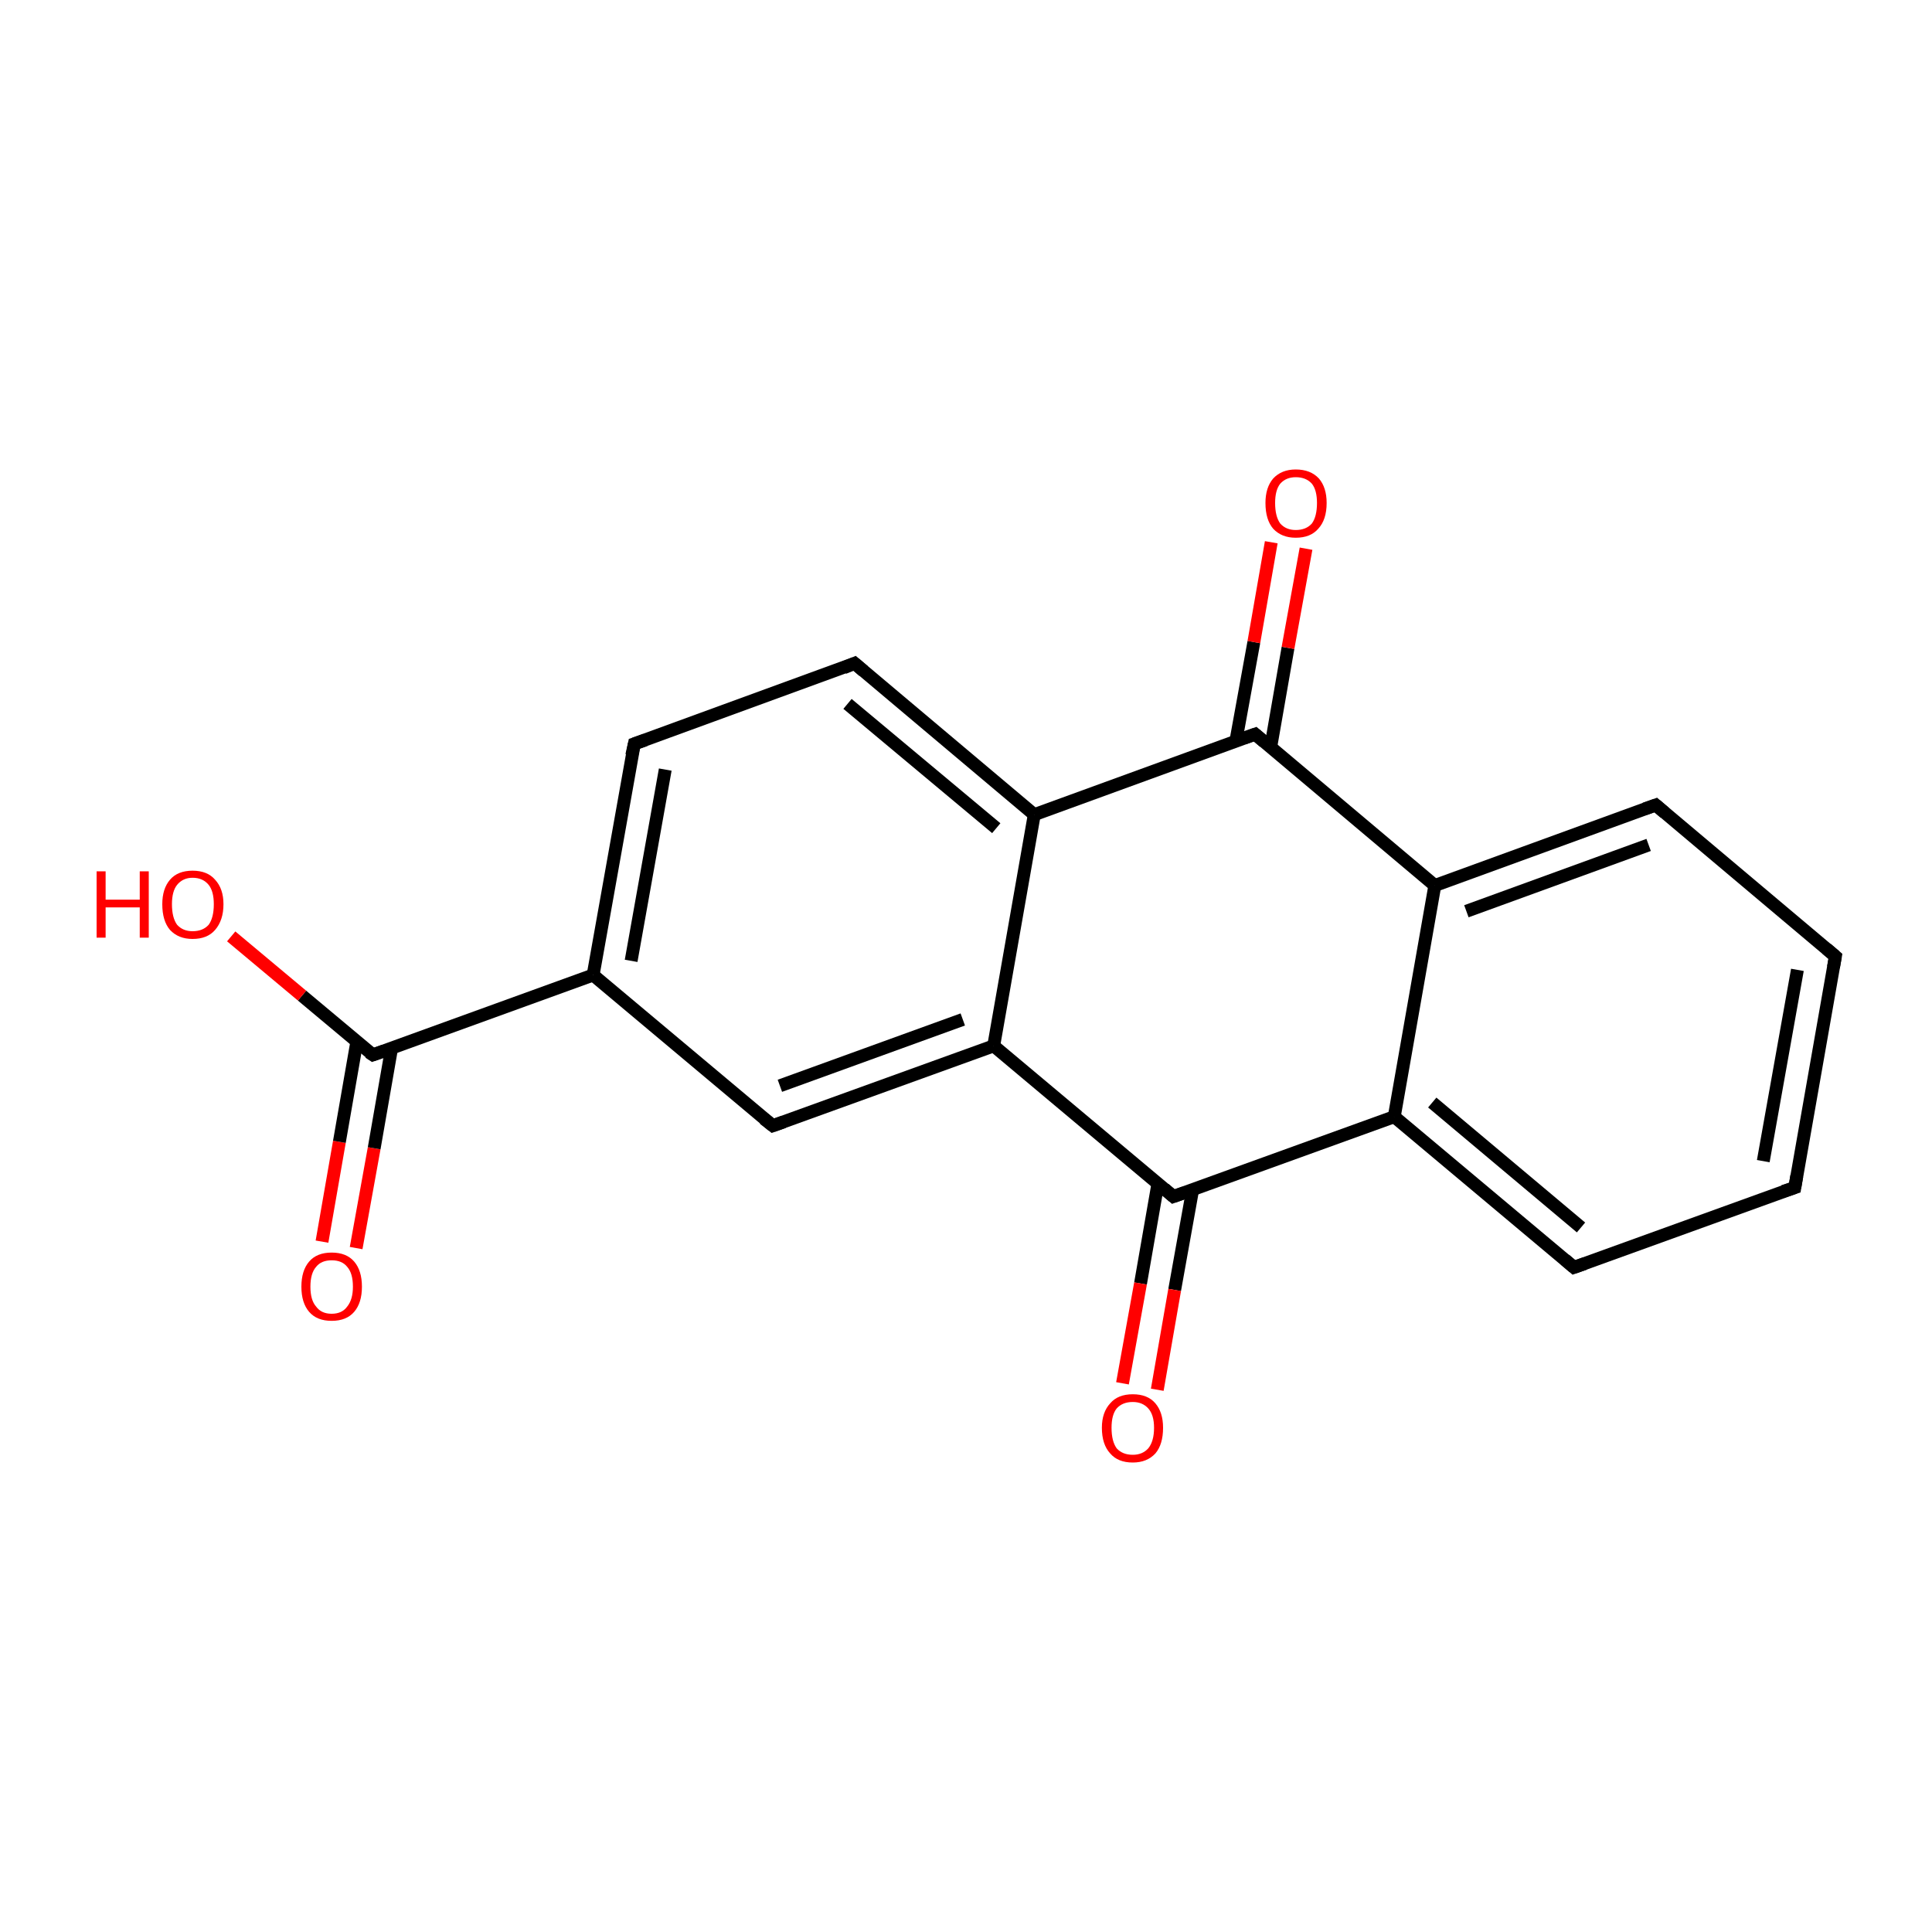 <?xml version='1.0' encoding='iso-8859-1'?>
<svg version='1.1' baseProfile='full'
              xmlns='http://www.w3.org/2000/svg'
                      xmlns:rdkit='http://www.rdkit.org/xml'
                      xmlns:xlink='http://www.w3.org/1999/xlink'
                  xml:space='preserve'
width='300px' height='300px' viewBox='0 0 300 300'>
<!-- END OF HEADER -->
<rect style='opacity:1.0;fill:#FFFFFF;stroke:none' width='300.0' height='300.0' x='0.0' y='0.0'> </rect>
<path class='bond-0 atom-0 atom-1' d='M 50.0,192.8 L 52.7,177.3' style='fill:none;fill-rule:evenodd;stroke:#FF0000;stroke-width:2.0px;stroke-linecap:butt;stroke-linejoin:miter;stroke-opacity:1' />
<path class='bond-0 atom-0 atom-1' d='M 52.7,177.3 L 55.4,161.8' style='fill:none;fill-rule:evenodd;stroke:#000000;stroke-width:2.0px;stroke-linecap:butt;stroke-linejoin:miter;stroke-opacity:1' />
<path class='bond-0 atom-0 atom-1' d='M 55.3,193.8 L 58.1,178.3' style='fill:none;fill-rule:evenodd;stroke:#FF0000;stroke-width:2.0px;stroke-linecap:butt;stroke-linejoin:miter;stroke-opacity:1' />
<path class='bond-0 atom-0 atom-1' d='M 58.1,178.3 L 60.8,162.8' style='fill:none;fill-rule:evenodd;stroke:#000000;stroke-width:2.0px;stroke-linecap:butt;stroke-linejoin:miter;stroke-opacity:1' />
<path class='bond-1 atom-1 atom-2' d='M 57.9,163.8 L 46.9,154.6' style='fill:none;fill-rule:evenodd;stroke:#000000;stroke-width:2.0px;stroke-linecap:butt;stroke-linejoin:miter;stroke-opacity:1' />
<path class='bond-1 atom-1 atom-2' d='M 46.9,154.6 L 35.9,145.4' style='fill:none;fill-rule:evenodd;stroke:#FF0000;stroke-width:2.0px;stroke-linecap:butt;stroke-linejoin:miter;stroke-opacity:1' />
<path class='bond-2 atom-1 atom-3' d='M 57.9,163.8 L 92.1,151.4' style='fill:none;fill-rule:evenodd;stroke:#000000;stroke-width:2.0px;stroke-linecap:butt;stroke-linejoin:miter;stroke-opacity:1' />
<path class='bond-3 atom-3 atom-4' d='M 92.1,151.4 L 98.5,115.5' style='fill:none;fill-rule:evenodd;stroke:#000000;stroke-width:2.0px;stroke-linecap:butt;stroke-linejoin:miter;stroke-opacity:1' />
<path class='bond-3 atom-3 atom-4' d='M 98.0,149.2 L 103.3,119.5' style='fill:none;fill-rule:evenodd;stroke:#000000;stroke-width:2.0px;stroke-linecap:butt;stroke-linejoin:miter;stroke-opacity:1' />
<path class='bond-4 atom-4 atom-5' d='M 98.5,115.5 L 132.7,103.0' style='fill:none;fill-rule:evenodd;stroke:#000000;stroke-width:2.0px;stroke-linecap:butt;stroke-linejoin:miter;stroke-opacity:1' />
<path class='bond-5 atom-5 atom-6' d='M 132.7,103.0 L 160.6,126.5' style='fill:none;fill-rule:evenodd;stroke:#000000;stroke-width:2.0px;stroke-linecap:butt;stroke-linejoin:miter;stroke-opacity:1' />
<path class='bond-5 atom-5 atom-6' d='M 131.6,109.3 L 154.7,128.6' style='fill:none;fill-rule:evenodd;stroke:#000000;stroke-width:2.0px;stroke-linecap:butt;stroke-linejoin:miter;stroke-opacity:1' />
<path class='bond-6 atom-6 atom-7' d='M 160.6,126.5 L 154.3,162.4' style='fill:none;fill-rule:evenodd;stroke:#000000;stroke-width:2.0px;stroke-linecap:butt;stroke-linejoin:miter;stroke-opacity:1' />
<path class='bond-7 atom-7 atom-8' d='M 154.3,162.4 L 120.0,174.8' style='fill:none;fill-rule:evenodd;stroke:#000000;stroke-width:2.0px;stroke-linecap:butt;stroke-linejoin:miter;stroke-opacity:1' />
<path class='bond-7 atom-7 atom-8' d='M 149.5,158.3 L 121.1,168.6' style='fill:none;fill-rule:evenodd;stroke:#000000;stroke-width:2.0px;stroke-linecap:butt;stroke-linejoin:miter;stroke-opacity:1' />
<path class='bond-8 atom-7 atom-9' d='M 154.3,162.4 L 182.2,185.8' style='fill:none;fill-rule:evenodd;stroke:#000000;stroke-width:2.0px;stroke-linecap:butt;stroke-linejoin:miter;stroke-opacity:1' />
<path class='bond-9 atom-9 atom-10' d='M 179.8,183.8 L 177.1,199.3' style='fill:none;fill-rule:evenodd;stroke:#000000;stroke-width:2.0px;stroke-linecap:butt;stroke-linejoin:miter;stroke-opacity:1' />
<path class='bond-9 atom-9 atom-10' d='M 177.1,199.3 L 174.3,214.8' style='fill:none;fill-rule:evenodd;stroke:#FF0000;stroke-width:2.0px;stroke-linecap:butt;stroke-linejoin:miter;stroke-opacity:1' />
<path class='bond-9 atom-9 atom-10' d='M 185.2,184.7 L 182.4,200.3' style='fill:none;fill-rule:evenodd;stroke:#000000;stroke-width:2.0px;stroke-linecap:butt;stroke-linejoin:miter;stroke-opacity:1' />
<path class='bond-9 atom-9 atom-10' d='M 182.4,200.3 L 179.7,215.8' style='fill:none;fill-rule:evenodd;stroke:#FF0000;stroke-width:2.0px;stroke-linecap:butt;stroke-linejoin:miter;stroke-opacity:1' />
<path class='bond-10 atom-9 atom-11' d='M 182.2,185.8 L 216.5,173.4' style='fill:none;fill-rule:evenodd;stroke:#000000;stroke-width:2.0px;stroke-linecap:butt;stroke-linejoin:miter;stroke-opacity:1' />
<path class='bond-11 atom-11 atom-12' d='M 216.5,173.4 L 244.4,196.8' style='fill:none;fill-rule:evenodd;stroke:#000000;stroke-width:2.0px;stroke-linecap:butt;stroke-linejoin:miter;stroke-opacity:1' />
<path class='bond-11 atom-11 atom-12' d='M 222.4,171.2 L 245.5,190.6' style='fill:none;fill-rule:evenodd;stroke:#000000;stroke-width:2.0px;stroke-linecap:butt;stroke-linejoin:miter;stroke-opacity:1' />
<path class='bond-12 atom-12 atom-13' d='M 244.4,196.8 L 278.7,184.4' style='fill:none;fill-rule:evenodd;stroke:#000000;stroke-width:2.0px;stroke-linecap:butt;stroke-linejoin:miter;stroke-opacity:1' />
<path class='bond-13 atom-13 atom-14' d='M 278.7,184.4 L 285.0,148.5' style='fill:none;fill-rule:evenodd;stroke:#000000;stroke-width:2.0px;stroke-linecap:butt;stroke-linejoin:miter;stroke-opacity:1' />
<path class='bond-13 atom-13 atom-14' d='M 273.8,180.3 L 279.1,150.6' style='fill:none;fill-rule:evenodd;stroke:#000000;stroke-width:2.0px;stroke-linecap:butt;stroke-linejoin:miter;stroke-opacity:1' />
<path class='bond-14 atom-14 atom-15' d='M 285.0,148.5 L 257.1,125.0' style='fill:none;fill-rule:evenodd;stroke:#000000;stroke-width:2.0px;stroke-linecap:butt;stroke-linejoin:miter;stroke-opacity:1' />
<path class='bond-15 atom-15 atom-16' d='M 257.1,125.0 L 222.8,137.5' style='fill:none;fill-rule:evenodd;stroke:#000000;stroke-width:2.0px;stroke-linecap:butt;stroke-linejoin:miter;stroke-opacity:1' />
<path class='bond-15 atom-15 atom-16' d='M 256.0,131.2 L 227.7,141.5' style='fill:none;fill-rule:evenodd;stroke:#000000;stroke-width:2.0px;stroke-linecap:butt;stroke-linejoin:miter;stroke-opacity:1' />
<path class='bond-16 atom-16 atom-17' d='M 222.8,137.5 L 194.9,114.0' style='fill:none;fill-rule:evenodd;stroke:#000000;stroke-width:2.0px;stroke-linecap:butt;stroke-linejoin:miter;stroke-opacity:1' />
<path class='bond-17 atom-17 atom-18' d='M 197.3,116.1 L 200.0,100.6' style='fill:none;fill-rule:evenodd;stroke:#000000;stroke-width:2.0px;stroke-linecap:butt;stroke-linejoin:miter;stroke-opacity:1' />
<path class='bond-17 atom-17 atom-18' d='M 200.0,100.6 L 202.8,85.2' style='fill:none;fill-rule:evenodd;stroke:#FF0000;stroke-width:2.0px;stroke-linecap:butt;stroke-linejoin:miter;stroke-opacity:1' />
<path class='bond-17 atom-17 atom-18' d='M 191.9,115.1 L 194.7,99.7' style='fill:none;fill-rule:evenodd;stroke:#000000;stroke-width:2.0px;stroke-linecap:butt;stroke-linejoin:miter;stroke-opacity:1' />
<path class='bond-17 atom-17 atom-18' d='M 194.7,99.7 L 197.4,84.2' style='fill:none;fill-rule:evenodd;stroke:#FF0000;stroke-width:2.0px;stroke-linecap:butt;stroke-linejoin:miter;stroke-opacity:1' />
<path class='bond-18 atom-8 atom-3' d='M 120.0,174.8 L 92.1,151.4' style='fill:none;fill-rule:evenodd;stroke:#000000;stroke-width:2.0px;stroke-linecap:butt;stroke-linejoin:miter;stroke-opacity:1' />
<path class='bond-19 atom-16 atom-11' d='M 222.8,137.5 L 216.5,173.4' style='fill:none;fill-rule:evenodd;stroke:#000000;stroke-width:2.0px;stroke-linecap:butt;stroke-linejoin:miter;stroke-opacity:1' />
<path class='bond-20 atom-17 atom-6' d='M 194.9,114.0 L 160.6,126.5' style='fill:none;fill-rule:evenodd;stroke:#000000;stroke-width:2.0px;stroke-linecap:butt;stroke-linejoin:miter;stroke-opacity:1' />
<path d='M 57.3,163.4 L 57.9,163.8 L 59.6,163.2' style='fill:none;stroke:#000000;stroke-width:2.0px;stroke-linecap:butt;stroke-linejoin:miter;stroke-miterlimit:10;stroke-opacity:1;' />
<path d='M 98.1,117.3 L 98.5,115.5 L 100.2,114.9' style='fill:none;stroke:#000000;stroke-width:2.0px;stroke-linecap:butt;stroke-linejoin:miter;stroke-miterlimit:10;stroke-opacity:1;' />
<path d='M 131.0,103.7 L 132.7,103.0 L 134.1,104.2' style='fill:none;stroke:#000000;stroke-width:2.0px;stroke-linecap:butt;stroke-linejoin:miter;stroke-miterlimit:10;stroke-opacity:1;' />
<path d='M 121.7,174.2 L 120.0,174.8 L 118.6,173.7' style='fill:none;stroke:#000000;stroke-width:2.0px;stroke-linecap:butt;stroke-linejoin:miter;stroke-miterlimit:10;stroke-opacity:1;' />
<path d='M 180.8,184.6 L 182.2,185.8 L 183.9,185.2' style='fill:none;stroke:#000000;stroke-width:2.0px;stroke-linecap:butt;stroke-linejoin:miter;stroke-miterlimit:10;stroke-opacity:1;' />
<path d='M 243.0,195.6 L 244.4,196.8 L 246.1,196.2' style='fill:none;stroke:#000000;stroke-width:2.0px;stroke-linecap:butt;stroke-linejoin:miter;stroke-miterlimit:10;stroke-opacity:1;' />
<path d='M 276.9,185.0 L 278.7,184.4 L 279.0,182.6' style='fill:none;stroke:#000000;stroke-width:2.0px;stroke-linecap:butt;stroke-linejoin:miter;stroke-miterlimit:10;stroke-opacity:1;' />
<path d='M 284.7,150.2 L 285.0,148.5 L 283.6,147.3' style='fill:none;stroke:#000000;stroke-width:2.0px;stroke-linecap:butt;stroke-linejoin:miter;stroke-miterlimit:10;stroke-opacity:1;' />
<path d='M 258.5,126.2 L 257.1,125.0 L 255.4,125.6' style='fill:none;stroke:#000000;stroke-width:2.0px;stroke-linecap:butt;stroke-linejoin:miter;stroke-miterlimit:10;stroke-opacity:1;' />
<path d='M 196.3,115.2 L 194.9,114.0 L 193.2,114.6' style='fill:none;stroke:#000000;stroke-width:2.0px;stroke-linecap:butt;stroke-linejoin:miter;stroke-miterlimit:10;stroke-opacity:1;' />
<path class='atom-0' d='M 46.8 199.8
Q 46.8 197.3, 48.0 195.9
Q 49.2 194.5, 51.5 194.5
Q 53.8 194.5, 55.0 195.9
Q 56.2 197.3, 56.2 199.8
Q 56.2 202.3, 55.0 203.7
Q 53.8 205.1, 51.5 205.1
Q 49.2 205.1, 48.0 203.7
Q 46.8 202.3, 46.8 199.8
M 51.5 204.0
Q 53.1 204.0, 53.9 202.9
Q 54.8 201.8, 54.8 199.8
Q 54.8 197.7, 53.9 196.7
Q 53.1 195.7, 51.5 195.7
Q 49.9 195.7, 49.1 196.7
Q 48.2 197.7, 48.2 199.8
Q 48.2 201.9, 49.1 202.9
Q 49.9 204.0, 51.5 204.0
' fill='#FF0000'/>
<path class='atom-2' d='M 15.0 135.3
L 16.4 135.3
L 16.4 139.7
L 21.7 139.7
L 21.7 135.3
L 23.1 135.3
L 23.1 145.6
L 21.7 145.6
L 21.7 140.9
L 16.4 140.9
L 16.4 145.6
L 15.0 145.6
L 15.0 135.3
' fill='#FF0000'/>
<path class='atom-2' d='M 25.2 140.4
Q 25.2 138.0, 26.4 136.6
Q 27.6 135.2, 29.9 135.2
Q 32.2 135.2, 33.4 136.6
Q 34.7 138.0, 34.7 140.4
Q 34.7 142.9, 33.4 144.4
Q 32.2 145.8, 29.9 145.8
Q 27.7 145.8, 26.4 144.4
Q 25.2 143.0, 25.2 140.4
M 29.9 144.6
Q 31.5 144.6, 32.4 143.6
Q 33.2 142.5, 33.2 140.4
Q 33.2 138.4, 32.4 137.4
Q 31.5 136.3, 29.9 136.3
Q 28.4 136.3, 27.5 137.4
Q 26.7 138.4, 26.7 140.4
Q 26.7 142.5, 27.5 143.6
Q 28.4 144.6, 29.9 144.6
' fill='#FF0000'/>
<path class='atom-10' d='M 171.1 221.7
Q 171.1 219.3, 172.4 217.9
Q 173.6 216.5, 175.9 216.5
Q 178.2 216.5, 179.4 217.9
Q 180.6 219.3, 180.6 221.7
Q 180.6 224.3, 179.4 225.7
Q 178.1 227.1, 175.9 227.1
Q 173.6 227.1, 172.4 225.7
Q 171.1 224.3, 171.1 221.7
M 175.9 225.9
Q 177.4 225.9, 178.3 224.9
Q 179.2 223.8, 179.2 221.7
Q 179.2 219.7, 178.3 218.7
Q 177.4 217.7, 175.9 217.7
Q 174.3 217.7, 173.4 218.7
Q 172.6 219.7, 172.6 221.7
Q 172.6 223.8, 173.4 224.9
Q 174.3 225.9, 175.9 225.9
' fill='#FF0000'/>
<path class='atom-18' d='M 196.5 78.1
Q 196.5 75.7, 197.7 74.3
Q 199.0 72.9, 201.2 72.9
Q 203.5 72.9, 204.8 74.3
Q 206.0 75.7, 206.0 78.1
Q 206.0 80.7, 204.7 82.1
Q 203.5 83.5, 201.2 83.5
Q 199.0 83.5, 197.7 82.1
Q 196.5 80.7, 196.5 78.1
M 201.2 82.3
Q 202.8 82.3, 203.7 81.3
Q 204.5 80.2, 204.5 78.1
Q 204.5 76.1, 203.7 75.1
Q 202.8 74.1, 201.2 74.1
Q 199.7 74.1, 198.8 75.1
Q 198.0 76.1, 198.0 78.1
Q 198.0 80.2, 198.8 81.3
Q 199.7 82.3, 201.2 82.3
' fill='#FF0000'/>
</svg>
